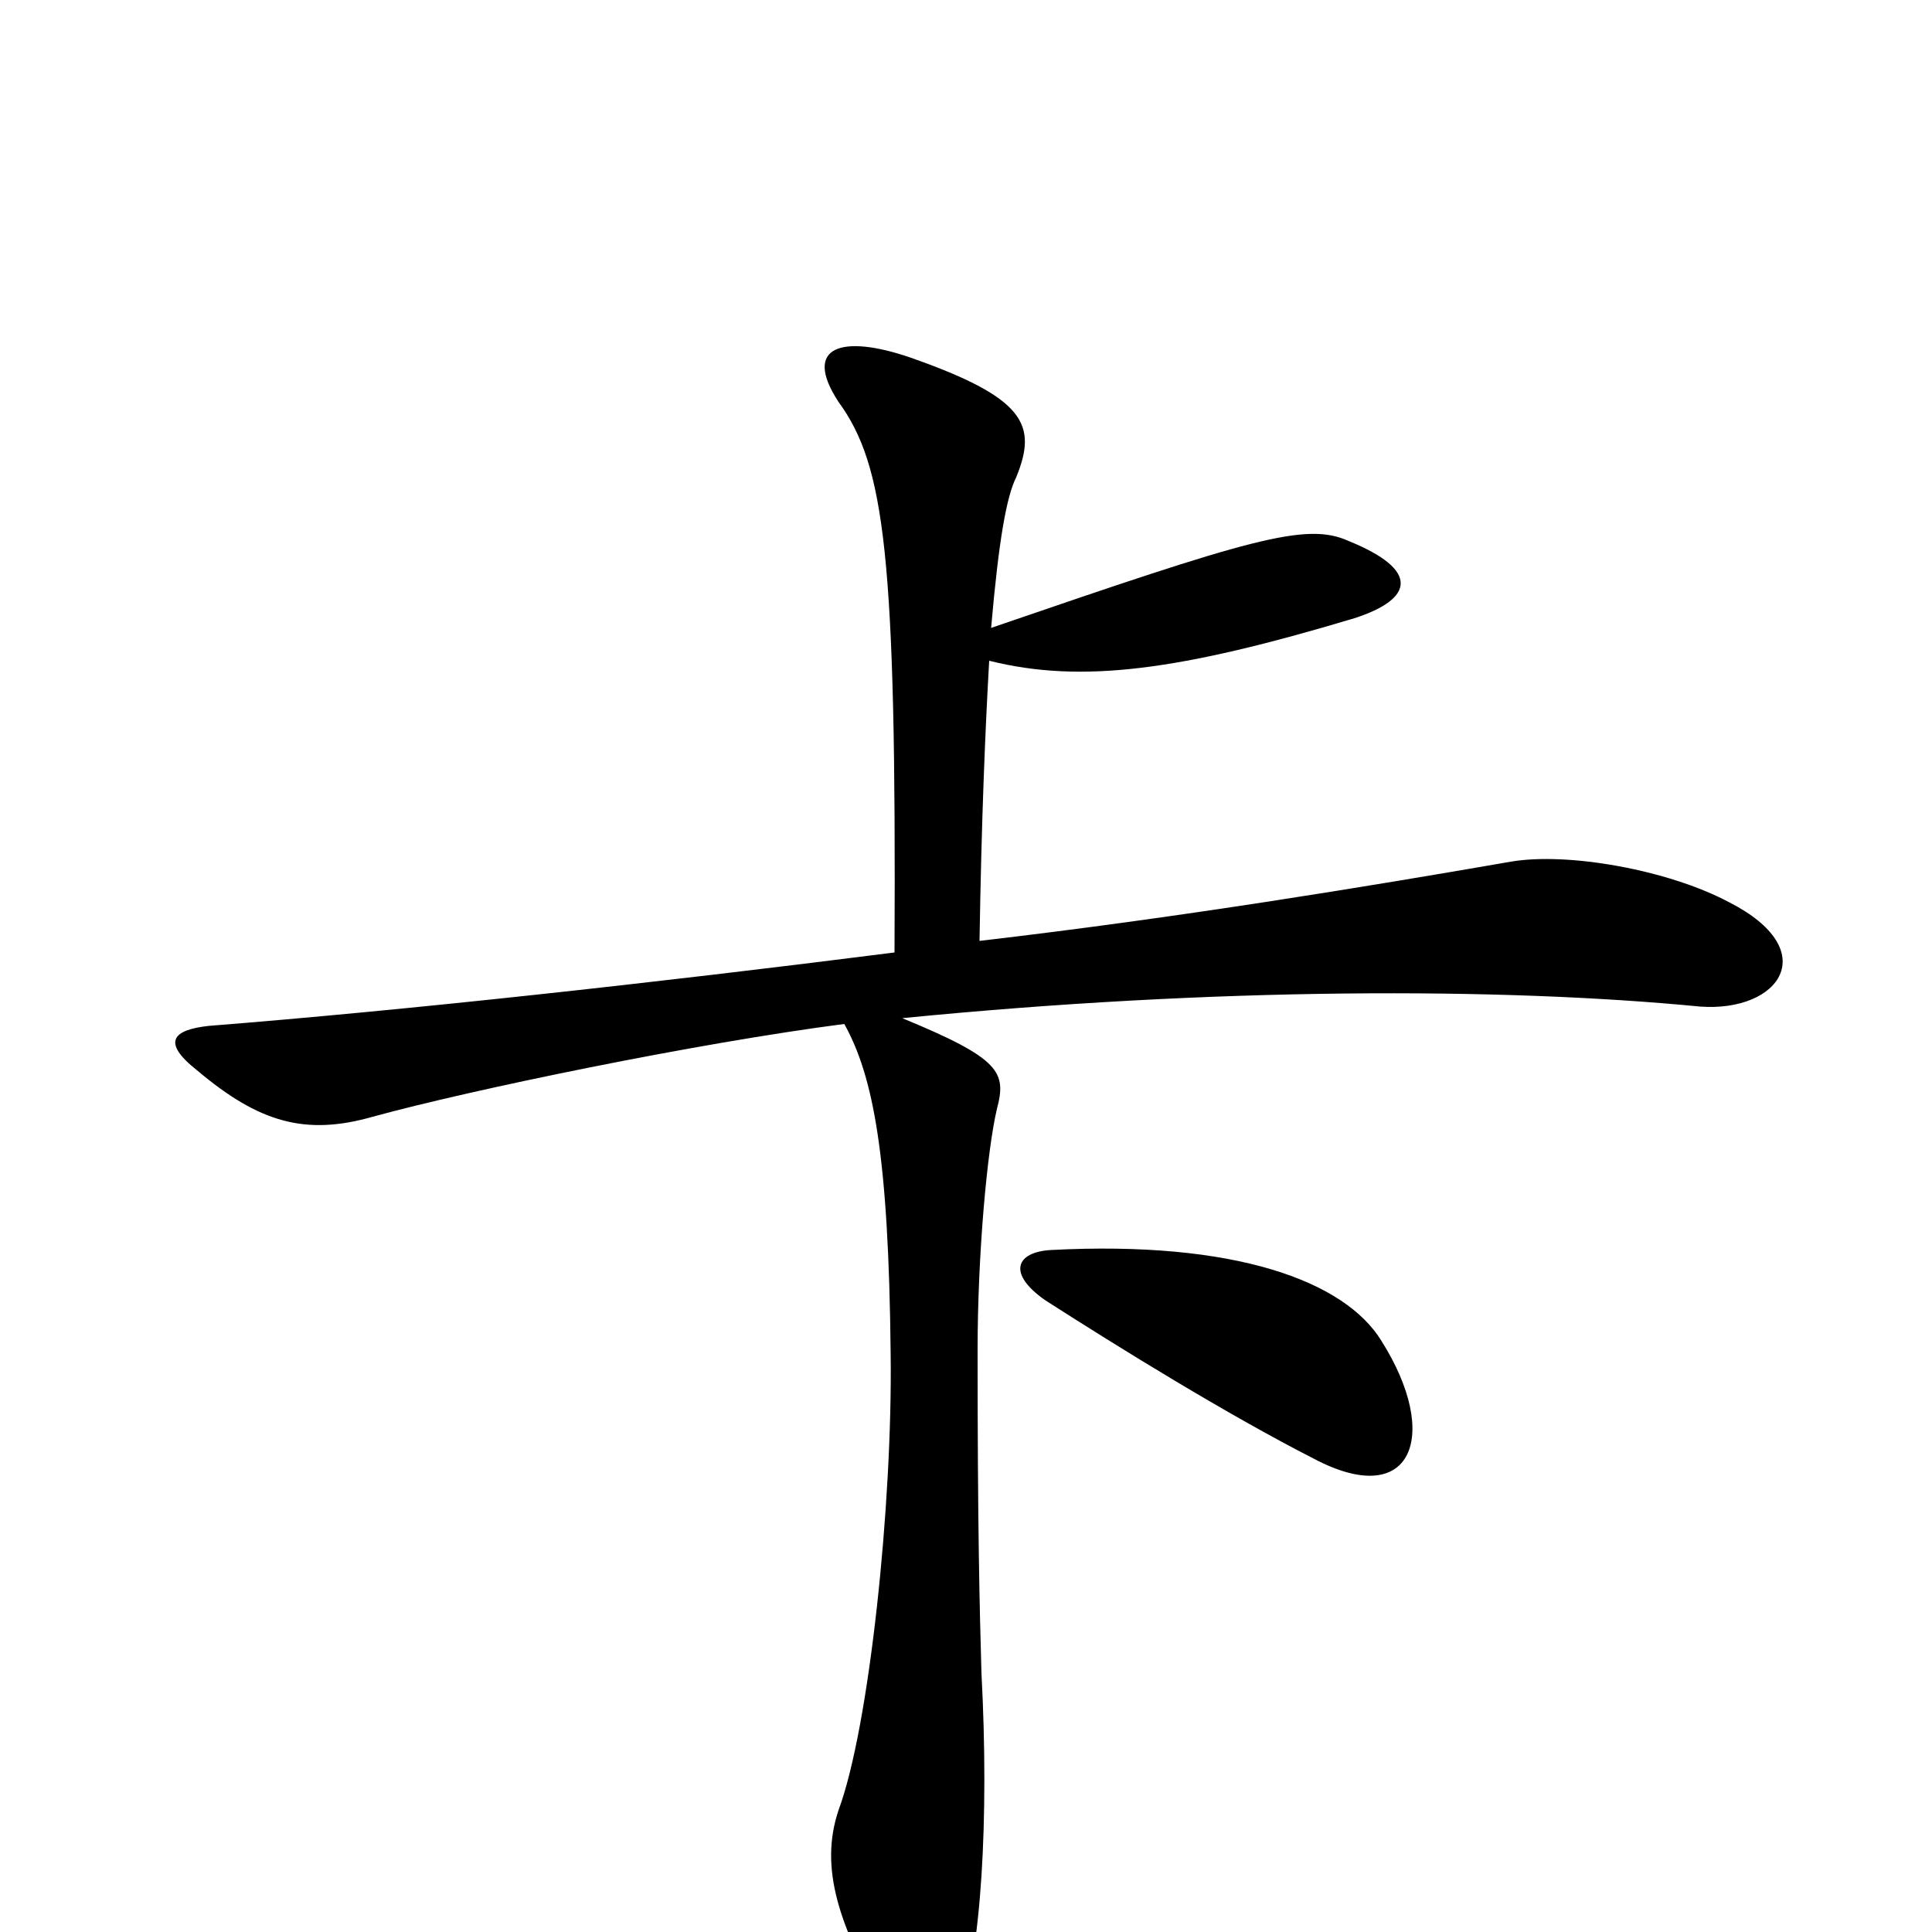 <svg xmlns="http://www.w3.org/2000/svg" viewBox="0 -1000 1000 1000">
	<path fill="#000000" d="M895 -533C863 -550 811 -559 782 -554C707 -541 610 -525 507 -513C508 -576 510 -623 512 -658C560 -646 611 -653 701 -680C732 -690 735 -705 698 -720C676 -730 647 -721 513 -675C517 -721 521 -743 526 -753C537 -780 531 -794 471 -815C436 -827 415 -821 434 -792C458 -759 464 -713 463 -507C337 -491 209 -477 108 -469C90 -467 83 -461 102 -446C134 -419 158 -412 193 -422C244 -436 360 -460 437 -470C452 -443 460 -402 461 -299C462 -222 450 -106 434 -63C424 -33 434 -3 460 42C475 66 488 63 496 43C508 12 512 -59 508 -134C507 -169 506 -210 506 -301C506 -351 511 -405 516 -426C521 -445 518 -452 467 -473C629 -489 777 -489 880 -479C921 -476 944 -508 895 -533ZM715 -306C696 -337 639 -358 544 -353C526 -352 521 -341 541 -327C580 -302 635 -268 680 -245C731 -218 746 -257 715 -306Z"/>
</svg>